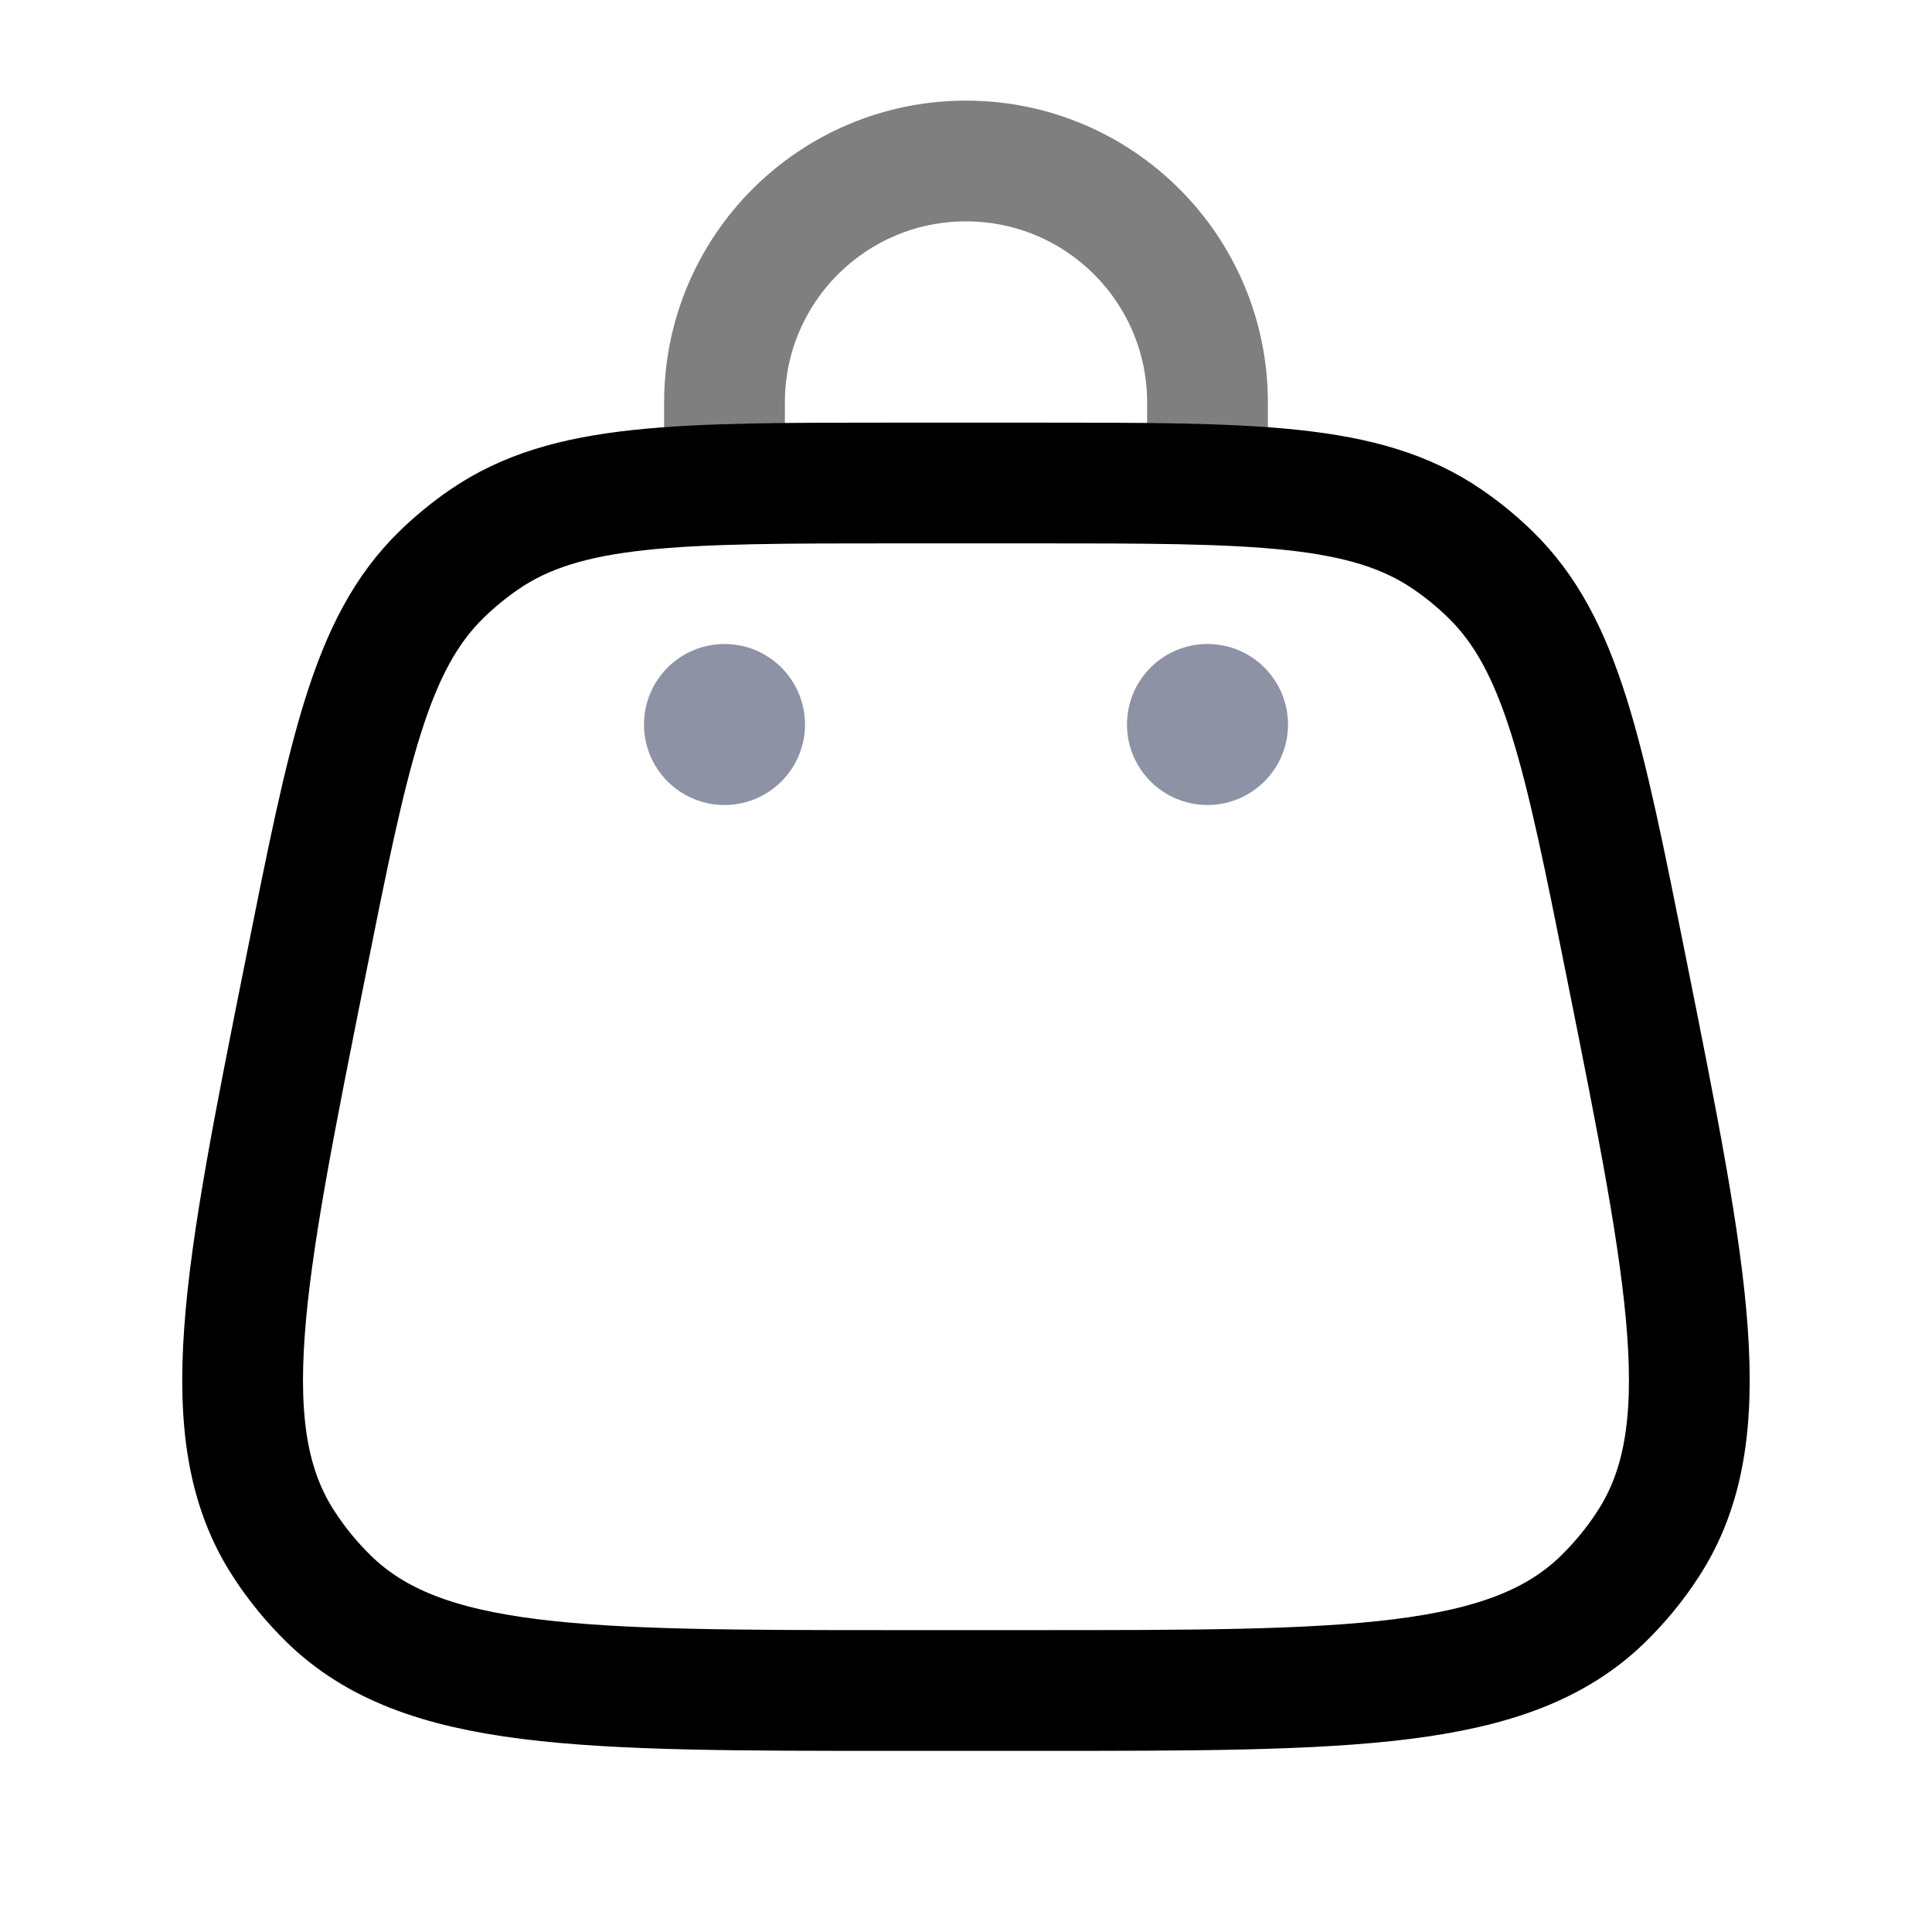 <svg width="24" height="24" viewBox="0 0 24 24" fill="none" xmlns="http://www.w3.org/2000/svg"><g id="Line Duotone / Shopping, Ecommerce / Bag 8"><path id="Vector" d="M3.794 12.029C4.331 9.343 4.599 8 5.487 7.135C5.651 6.976 5.828 6.83 6.017 6.701C7.04 6 8.409 6 11.148 6H12.851C15.59 6 16.96 6 17.982 6.701C18.171 6.83 18.348 6.976 18.512 7.135C19.4 8 19.668 9.343 20.205 12.029C20.977 15.885 21.362 17.813 20.474 19.179C20.314 19.427 20.126 19.655 19.915 19.862C18.75 21 16.783 21 12.851 21H11.148C7.216 21 5.25 21 4.084 19.862C3.873 19.655 3.685 19.427 3.525 19.179C2.637 17.813 3.023 15.885 3.794 12.029Z" stroke="currentColor" stroke-width="1.5"/><circle id="Vector_2" opacity="0.5" cx="15" cy="9" r="1" fill="#1C274C"/><circle id="Vector_3" opacity="0.5" cx="9" cy="9" r="1" fill="#1C274C"/><path id="Vector_4" opacity="0.5" d="M9 6V5C9 3.343 10.343 2 12 2C13.657 2 15 3.343 15 5V6" stroke="currentColor" stroke-width="1.5" stroke-linecap="round"/></g></svg>